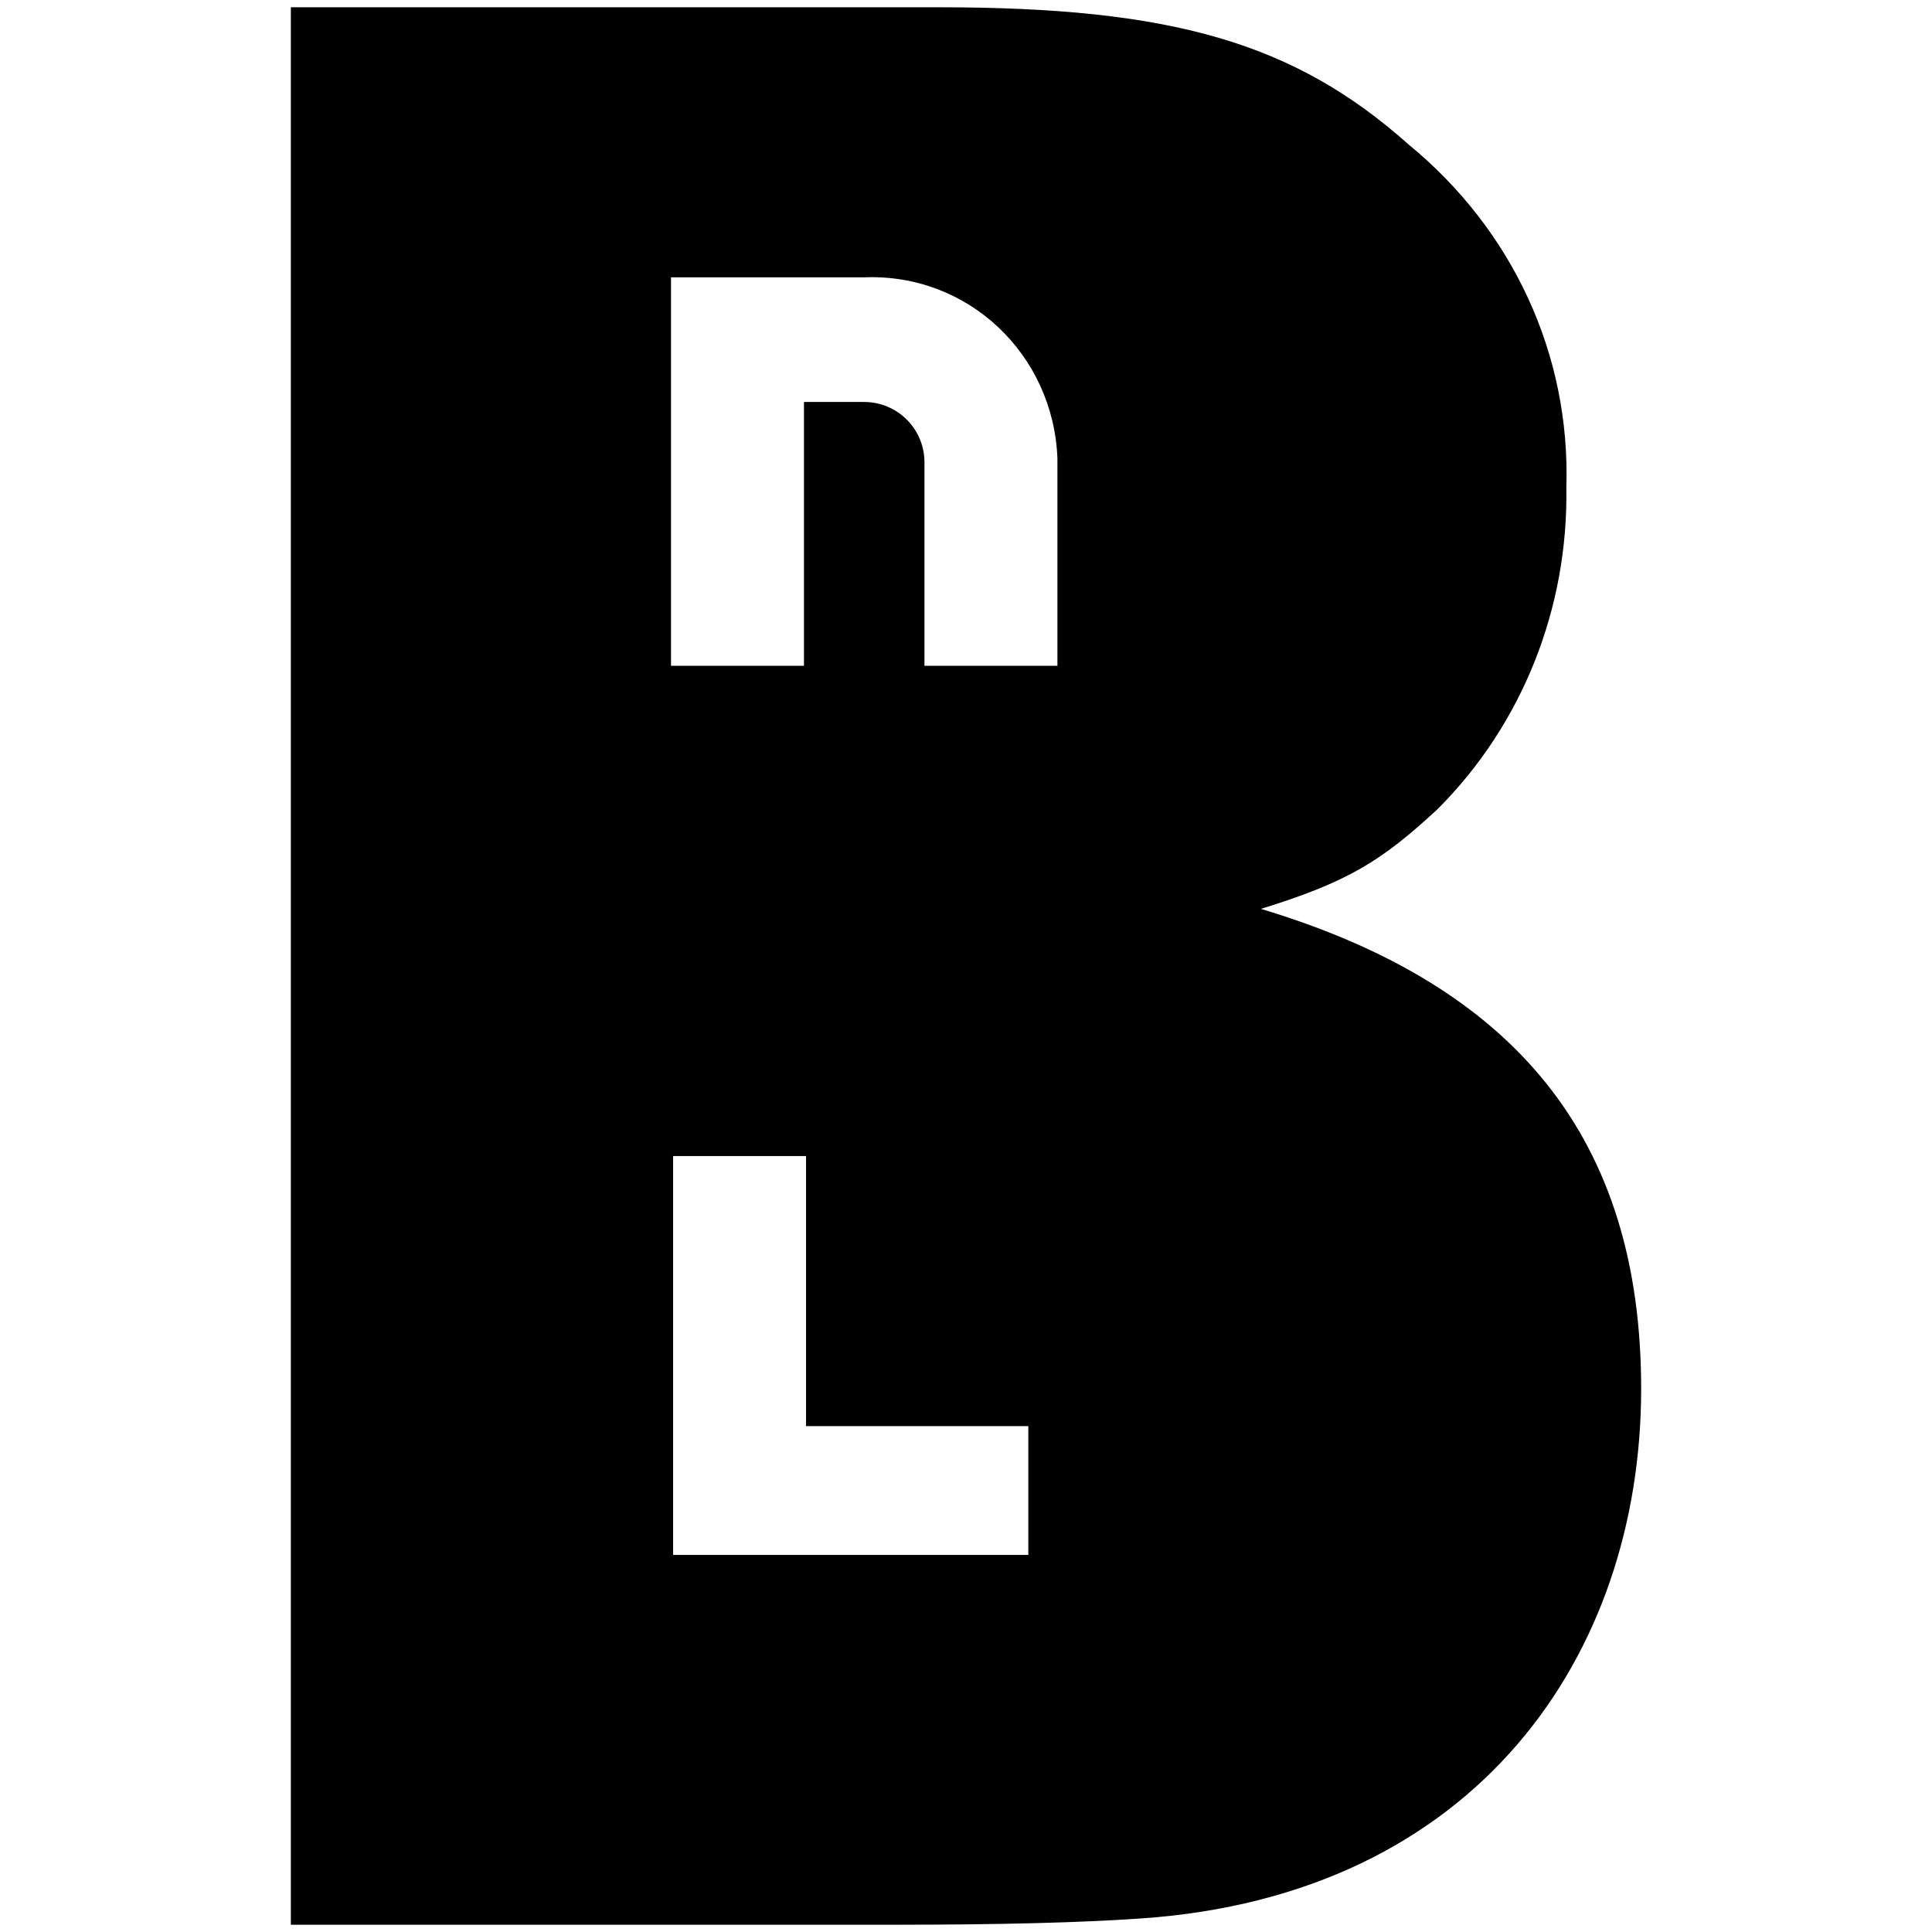 <svg
   xmlns="http://www.w3.org/2000/svg"
   version="1.1"
   viewBox="0 0 107 107">
  <path
     d="m 58.677,36.875 h -7.478 V 25.6 c 0,-1.841 -1.496,-3.337 -3.337,-3.337 H 44.526 V 36.875 H 37.163 V 15.36 h 10.7 c 5.753,-0.23 10.47,4.257 10.7,10.01 0,0.115 0,0.23 0,0.23 V 36.875 Z M 56.952,86.117 H 37.278 v -7.133 0 -14.957 h 7.363 V 78.984 H 56.952 Z M 69.837,50.336 c 4.832,-1.496 6.673,-2.646 9.779,-5.523 4.717,-4.717 7.248,-11.16 7.133,-17.833 C 86.98,19.617 83.759,12.714 78.006,7.997 71.678,2.359 64.89,0.403 52.004,0.403 H 16.108 V 106.597 h 33.48 c 5.753,0 10.24,-0.115 13.576,-0.345 18.638,-1.266 27.728,-14.612 27.728,-29.338 0,-13.806 -6.903,-22.32 -21.055,-26.577" />
</svg>
